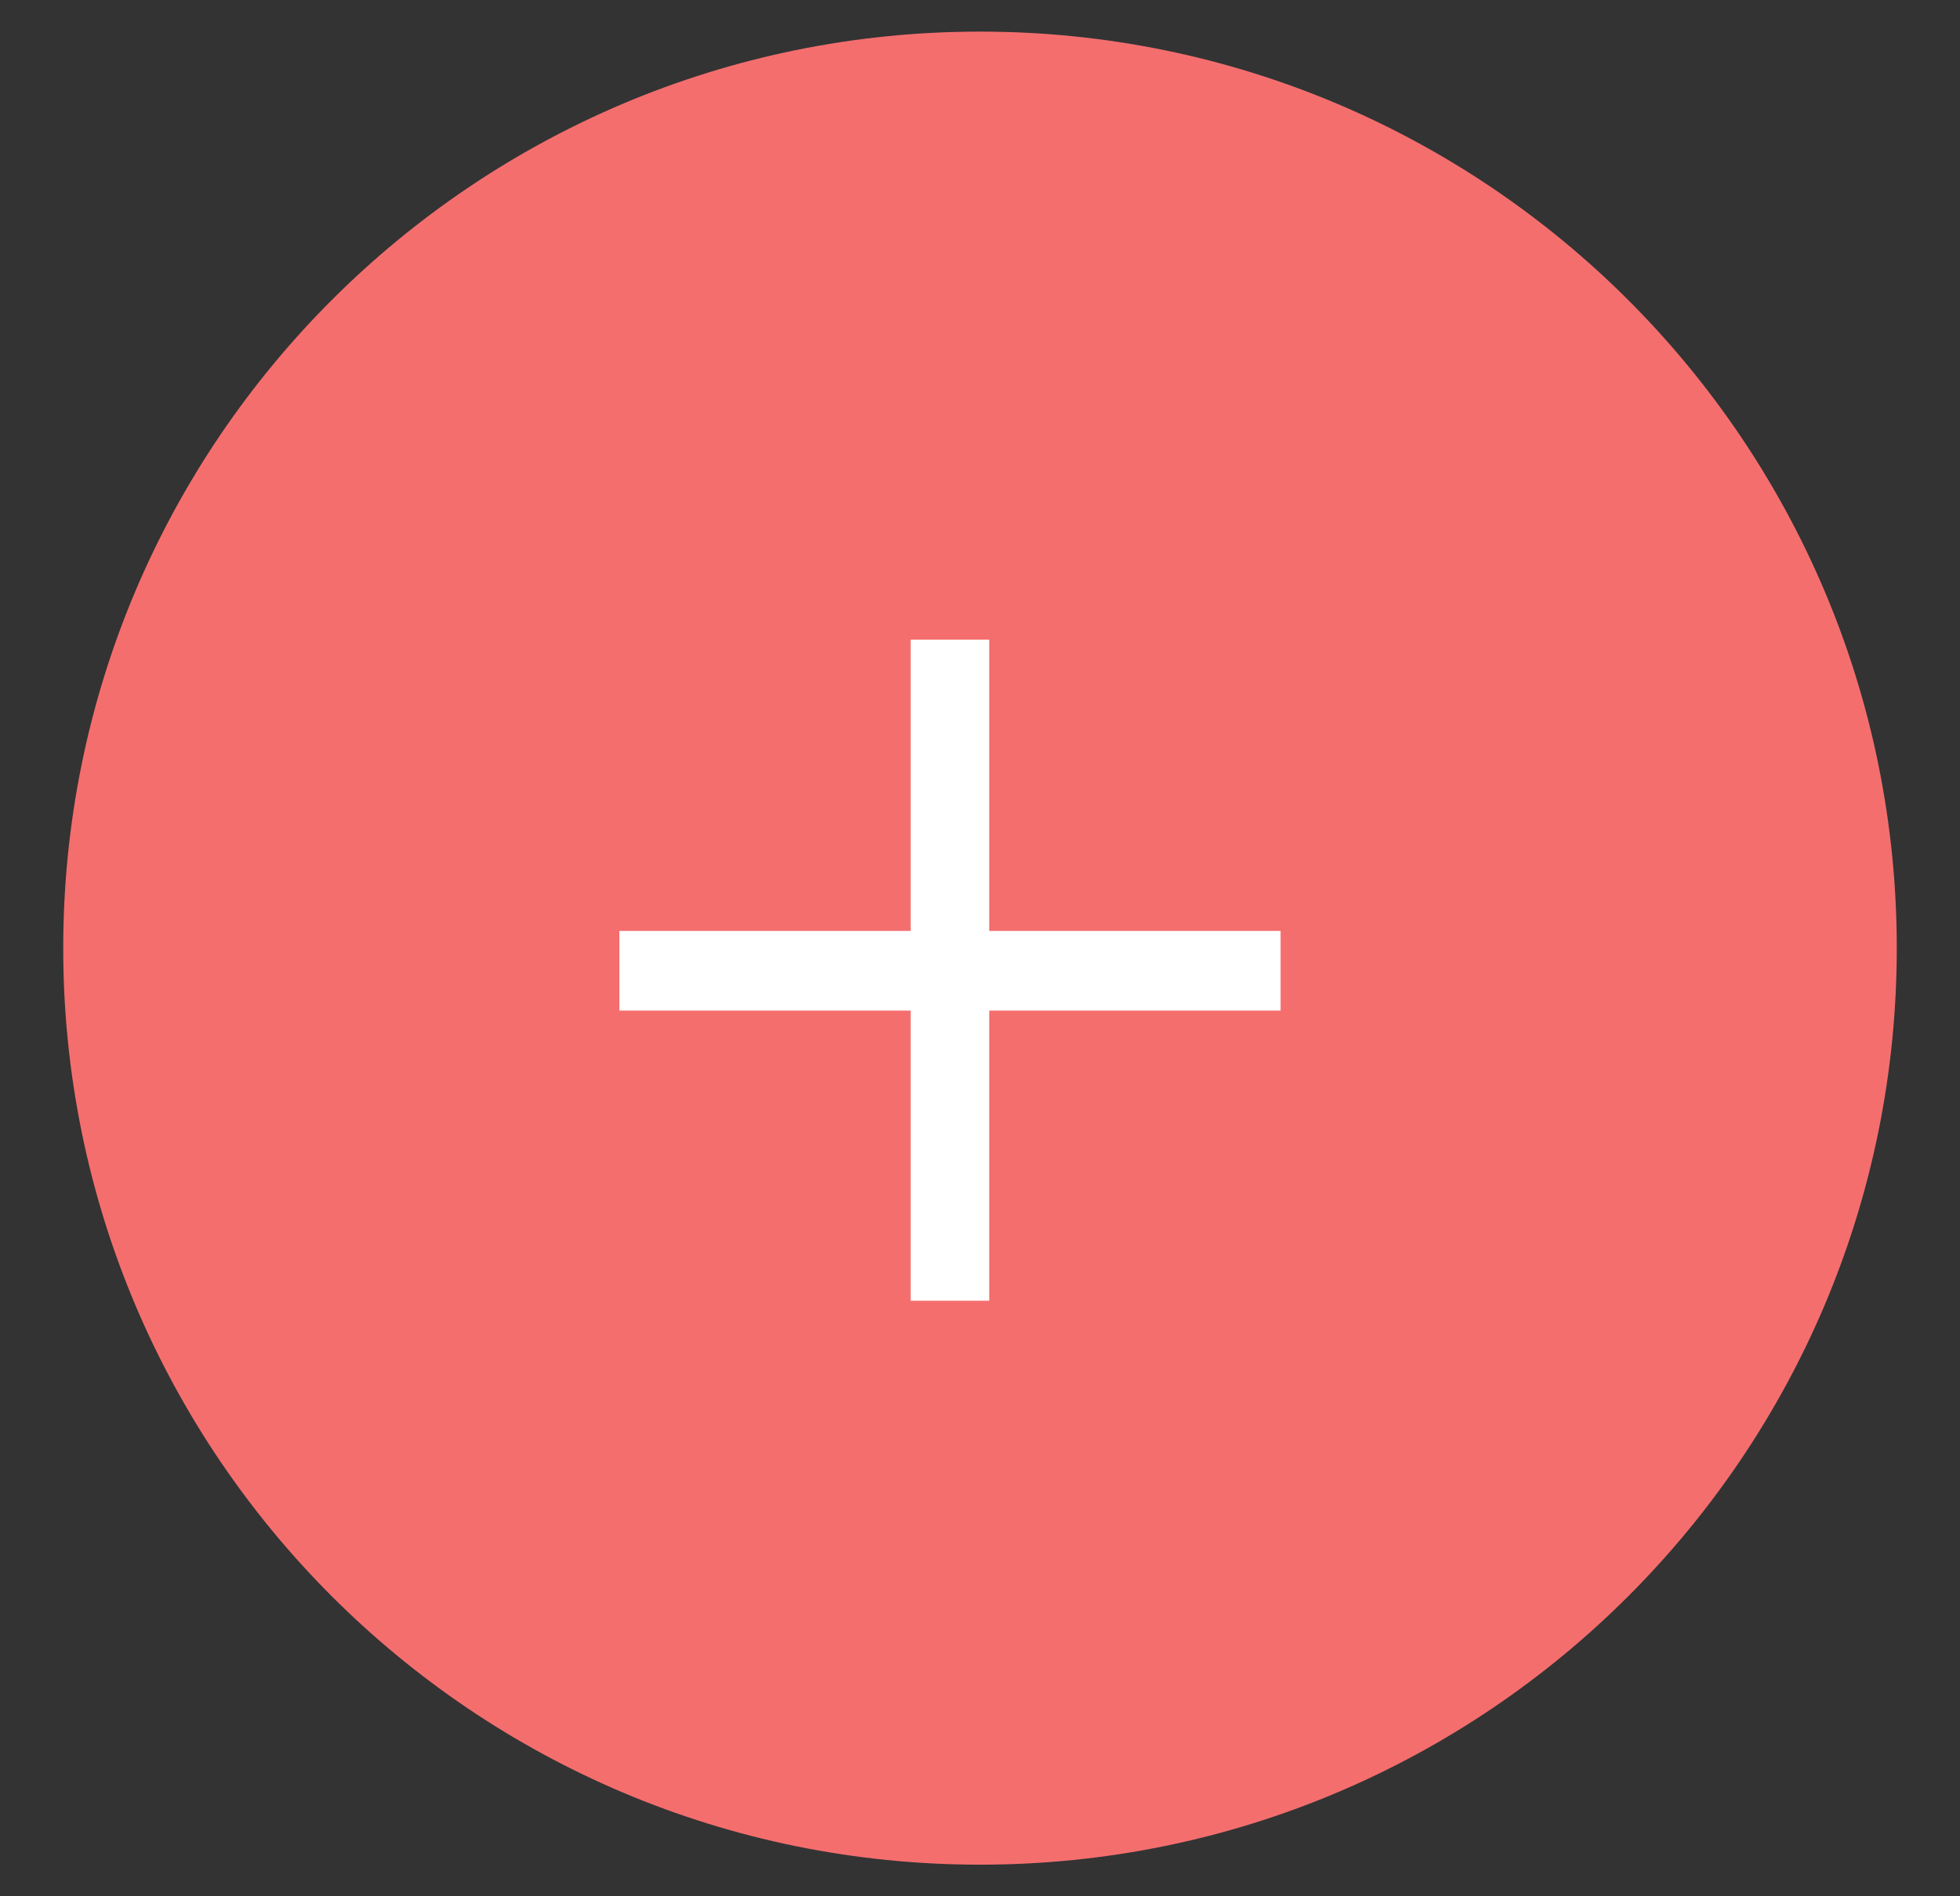 <svg width="31" height="30" viewBox="0 0 31 30" fill="none" xmlns="http://www.w3.org/2000/svg">
<rect x="0" y="0" width="31" height="30" fill="#333333" stroke="none"/>
<path d="M15.5 29.5C23.508 29.5 30 23.008 30 15C30 6.992 23.508 0.5 15.5 0.5C7.492 0.5 1 6.992 1 15C1 23.008 7.492 29.5 15.5 29.5Z" fill="#F56E6E"/>
<path d="M15.646 14.728H20.254V15.988H15.646V20.578H14.404V15.988H9.796V14.728H14.404V10.12H15.646V14.728Z" fill="white"/>
</svg>
